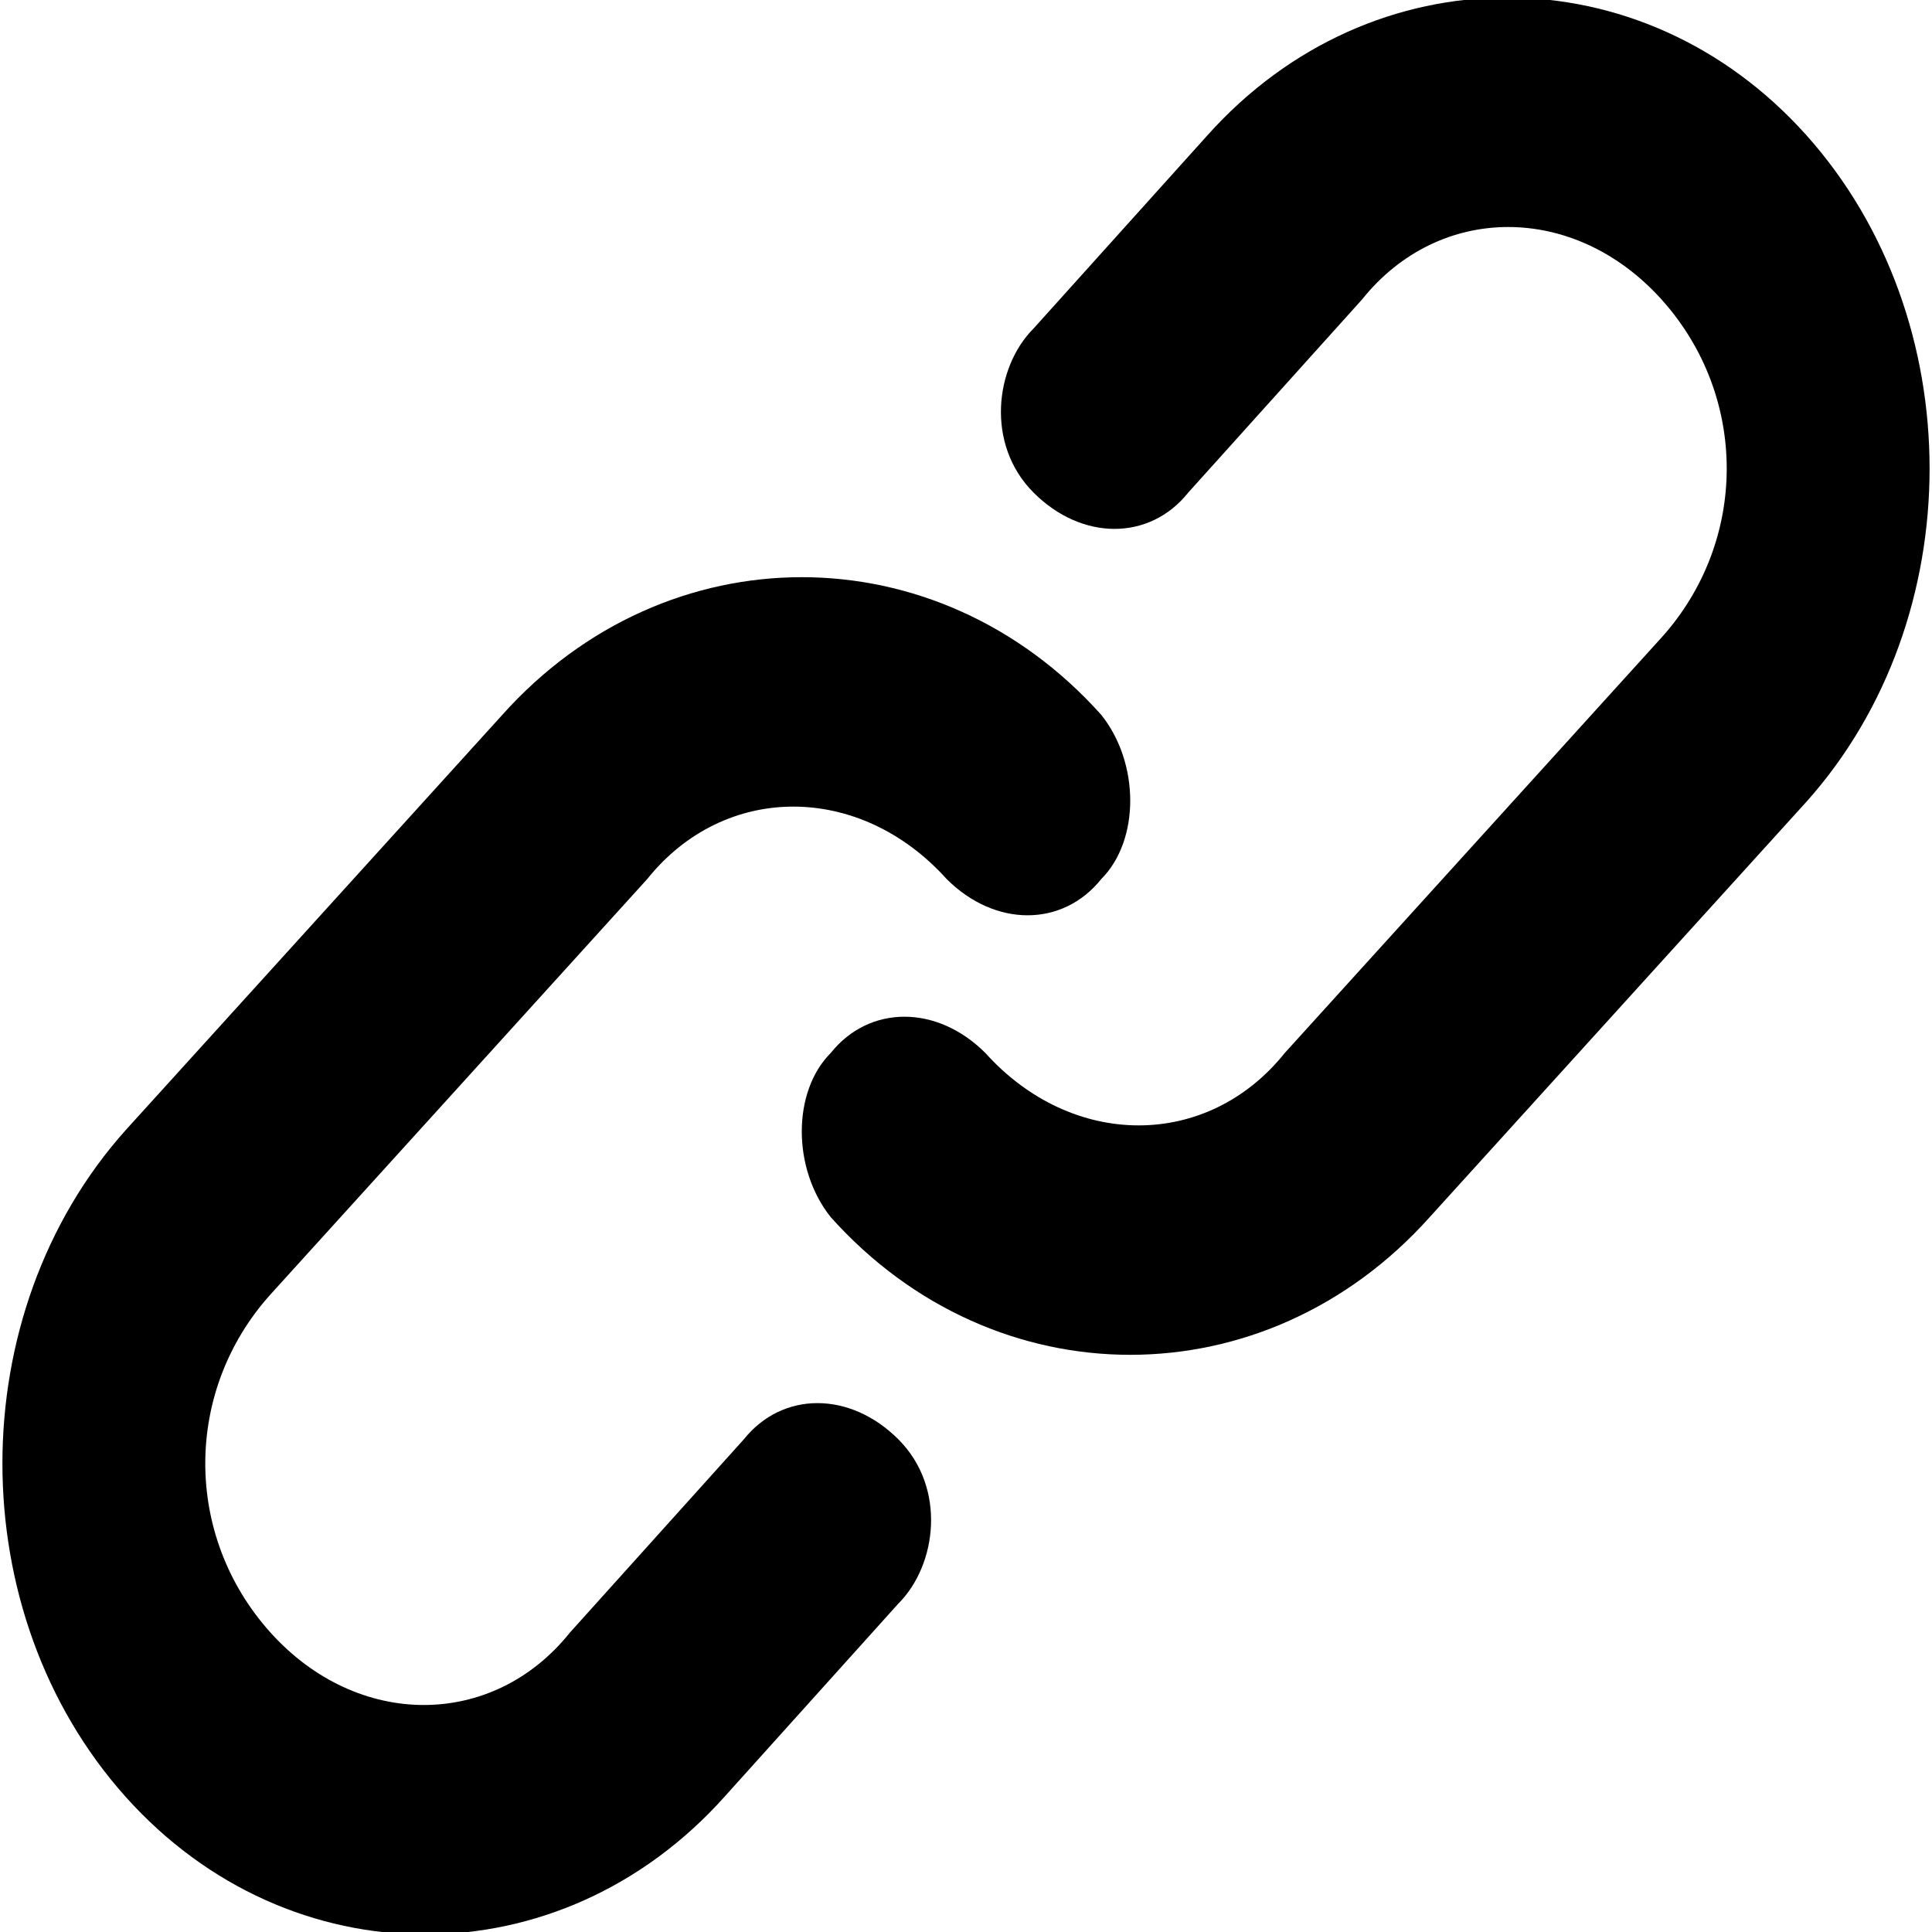 <svg version="1.1" id="links-icon" xmlns="http://www.w3.org/2000/svg" xmlns:xlink="http://www.w3.org/1999/xlink" x="0px" y="0px"
	 viewBox="0 0 20 20" style="enable-background:new 0 0 20 20;" xml:space="preserve">
<g id="XMLID_7_">
	<g id="XMLID_5_">
		<path stroke="none" id="XMLID_4_" d="M1.3,18.6c-1.7-1.9-1.7-5,0-6.9l3.9-4.3c1.7-1.9,4.5-1.9,6.2,0c0.4,0.5,0.4,1.3,0,1.7
			c-0.4,0.5-1.1,0.5-1.6,0c-0.9-1-2.3-1-3.1,0l-3.9,4.3c-0.9,1-0.9,2.5,0,3.5s2.3,1,3.1,0l1.8-2c0.4-0.5,1.1-0.5,1.6,0
			s0.4,1.3,0,1.7l-1.8,2C5.8,20.5,3,20.5,1.3,18.6z"/>
	</g>
	<g id="XMLID_1_">
		<path stroke="none" id="XMLID_6_" d="M18.7,1.4c1.7,1.9,1.7,5,0,6.9l-3.9,4.3c-1.7,1.9-4.5,1.9-6.2,0c-0.4-0.5-0.4-1.3,0-1.7
			c0.4-0.5,1.1-0.5,1.6,0c0.9,1,2.3,1,3.1,0l3.9-4.3c0.9-1,0.9-2.5,0-3.5c-0.9-1-2.3-1-3.1,0l-1.8,2c-0.4,0.5-1.1,0.5-1.6,0
			s-0.4-1.3,0-1.7l1.8-2C14.2-0.5,17-0.5,18.7,1.4z"/>
	</g>
</g>
</svg>
